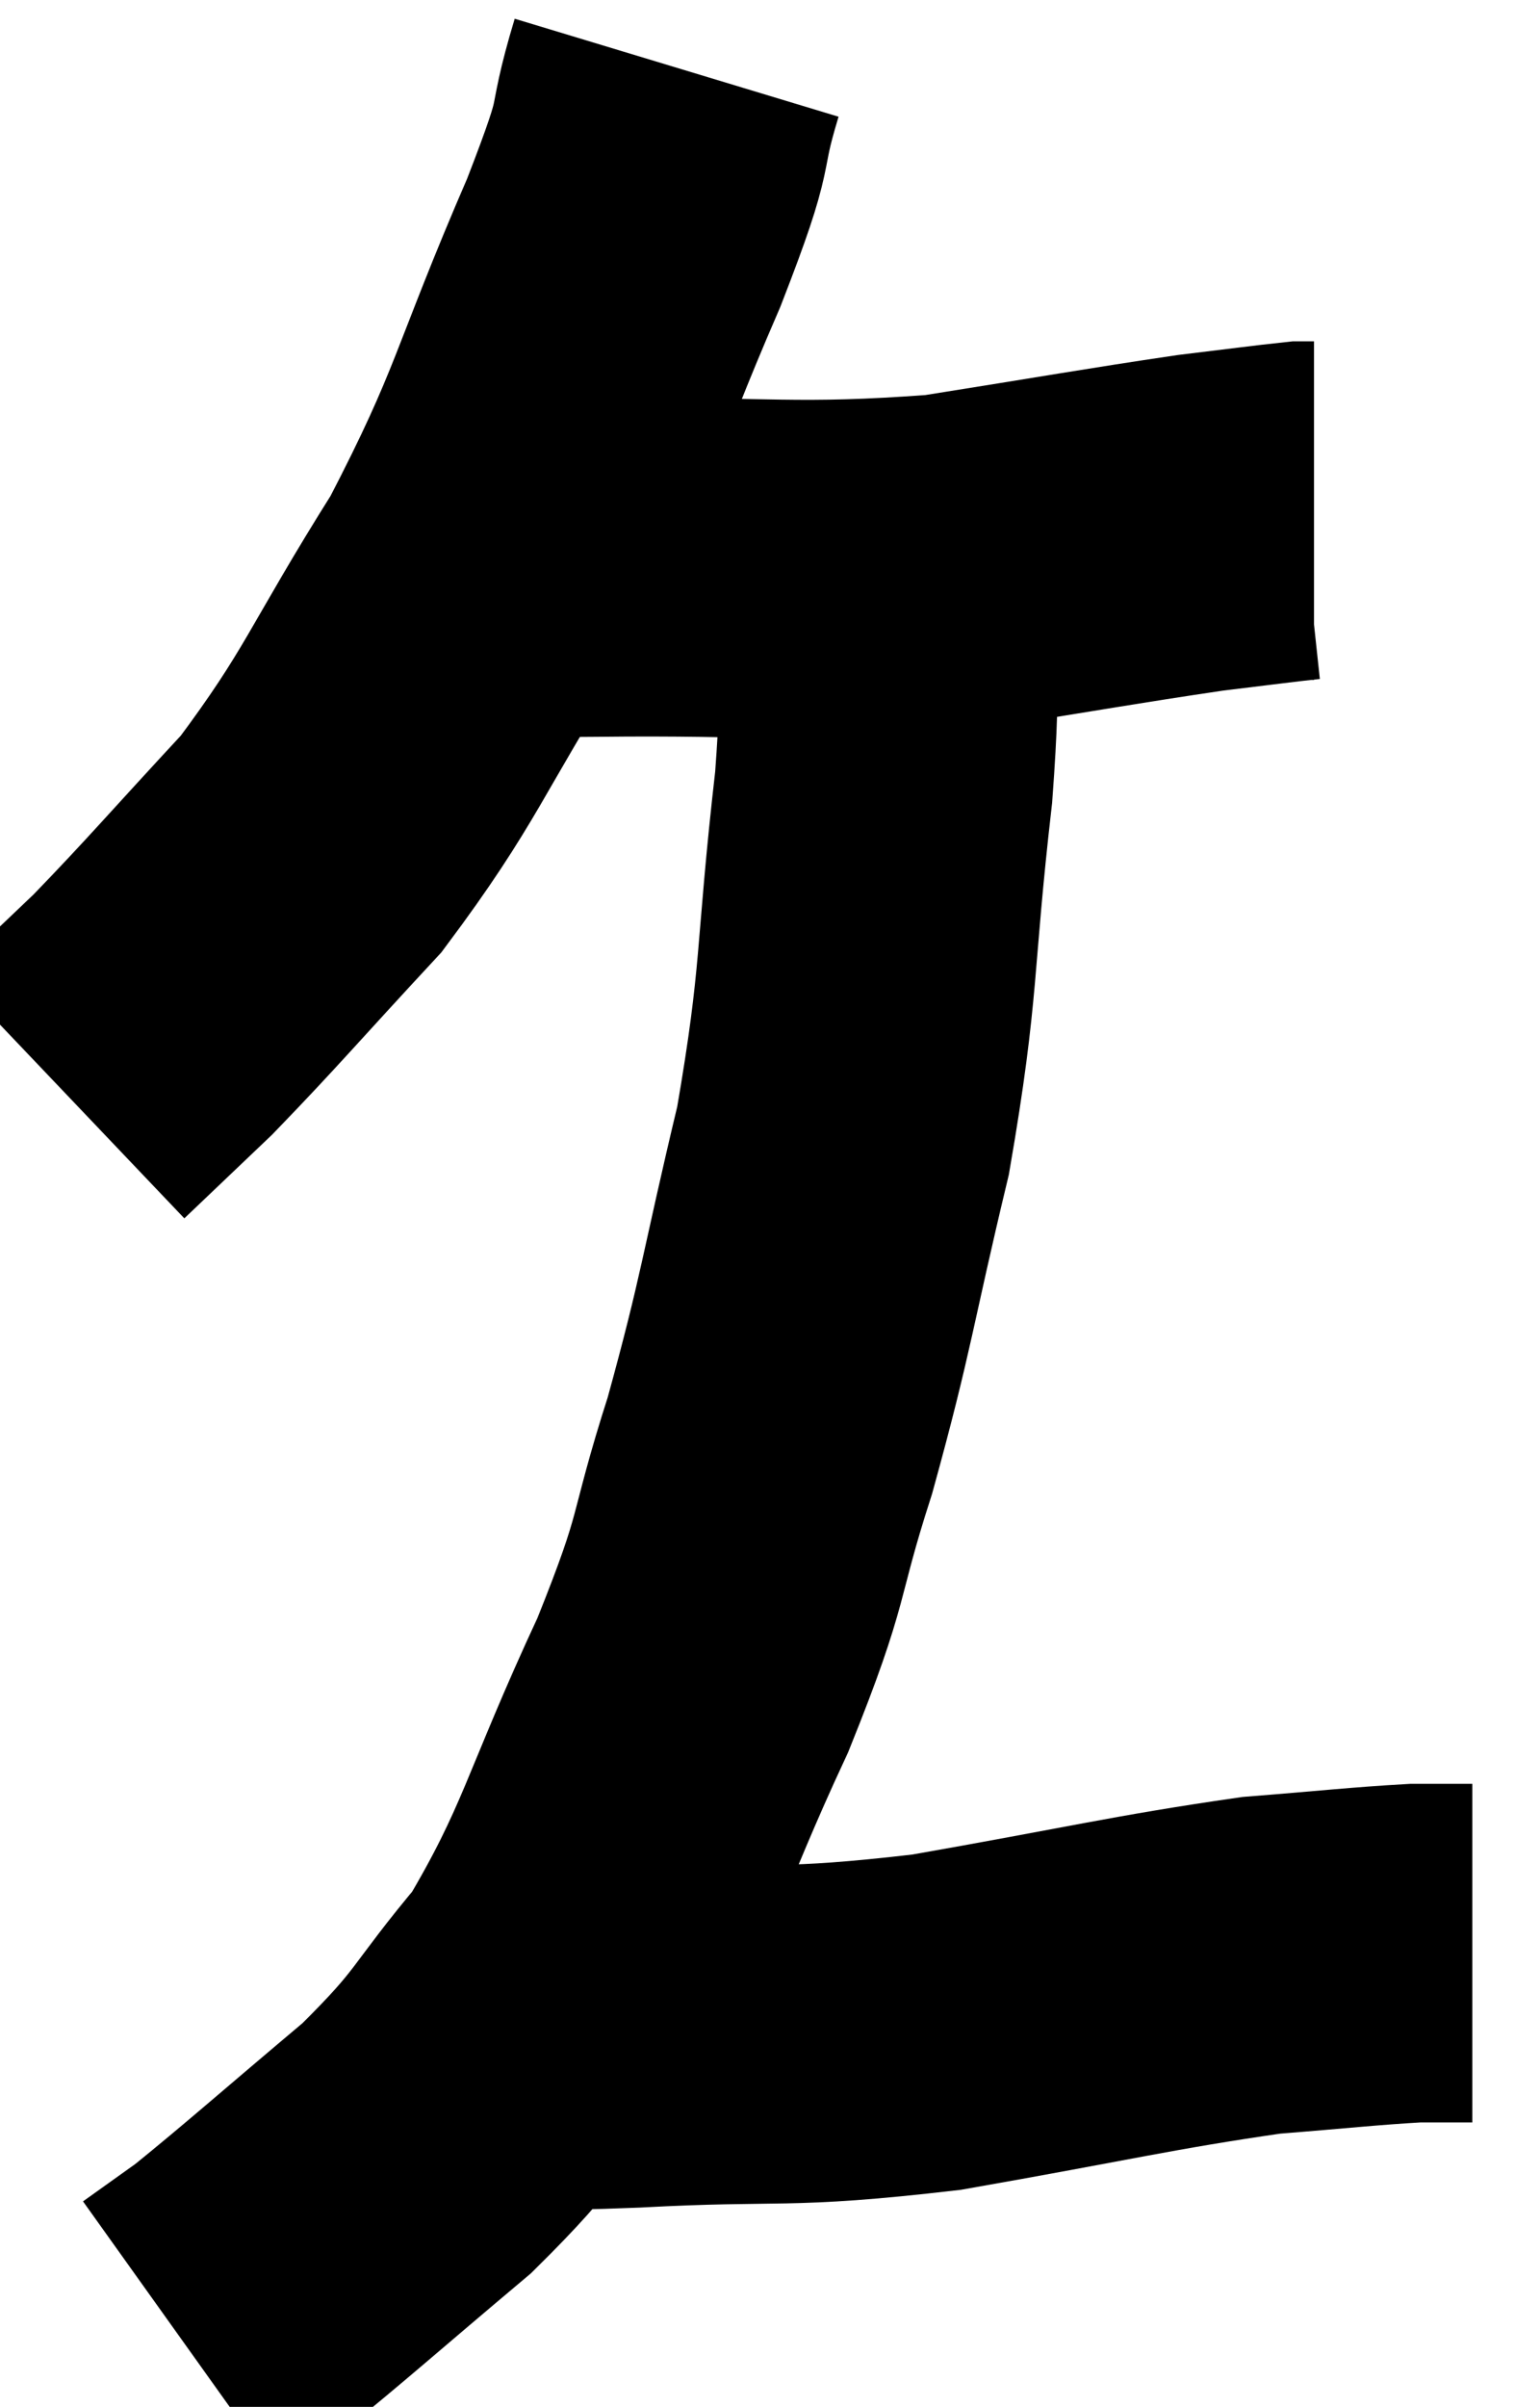<svg xmlns="http://www.w3.org/2000/svg" viewBox="7.04 3.8 22.76 35.54" width="22.76" height="35.54"><path d="M 17.04 4.8 C 16.65 6.09, 16.995 5.49, 16.26 7.38 C 15.18 9.87, 15.255 10.14, 14.1 12.36 C 12.87 14.31, 12.84 14.655, 11.64 16.26 C 10.47 17.52, 10.2 17.85, 9.3 18.78 L 8.04 19.98" fill="none" stroke="black" stroke-width="5"></path><path d="M 13.2 12 C 13.53 12.09, 13.2 12.135, 13.86 12.18 C 14.85 12.18, 14.055 12.195, 15.84 12.18 C 18.42 12.15, 18.765 12.285, 21 12.12 C 22.89 11.82, 23.46 11.715, 24.78 11.52 C 25.53 11.43, 25.86 11.385, 26.28 11.34 C 26.37 11.34, 26.415 11.34, 26.46 11.34 L 26.46 11.34" fill="none" stroke="black" stroke-width="5"></path><path d="M 20.1 12.48 C 20.1 13.95, 20.25 13.38, 20.1 15.42 C 19.8 18.03, 19.92 18.21, 19.5 20.64 C 18.96 22.89, 18.975 23.13, 18.42 25.14 C 17.85 26.91, 18.09 26.67, 17.28 28.68 C 16.23 30.93, 16.2 31.47, 15.18 33.18 C 14.19 34.35, 14.355 34.38, 13.2 35.52 C 11.88 36.63, 11.43 37.035, 10.56 37.74 C 10.14 38.04, 9.93 38.19, 9.72 38.34 L 9.72 38.34" fill="none" stroke="black" stroke-width="5"></path><path d="M 13.98 33.96 C 14.31 33.93, 14.04 33.915, 14.64 33.9 C 15.51 33.9, 14.82 33.96, 16.38 33.9 C 18.63 33.78, 18.555 33.93, 20.88 33.66 C 23.28 33.24, 23.91 33.075, 25.68 32.82 C 26.82 32.73, 27.18 32.685, 27.96 32.64 L 28.8 32.64" fill="none" stroke="black" stroke-width="5"></path></svg>